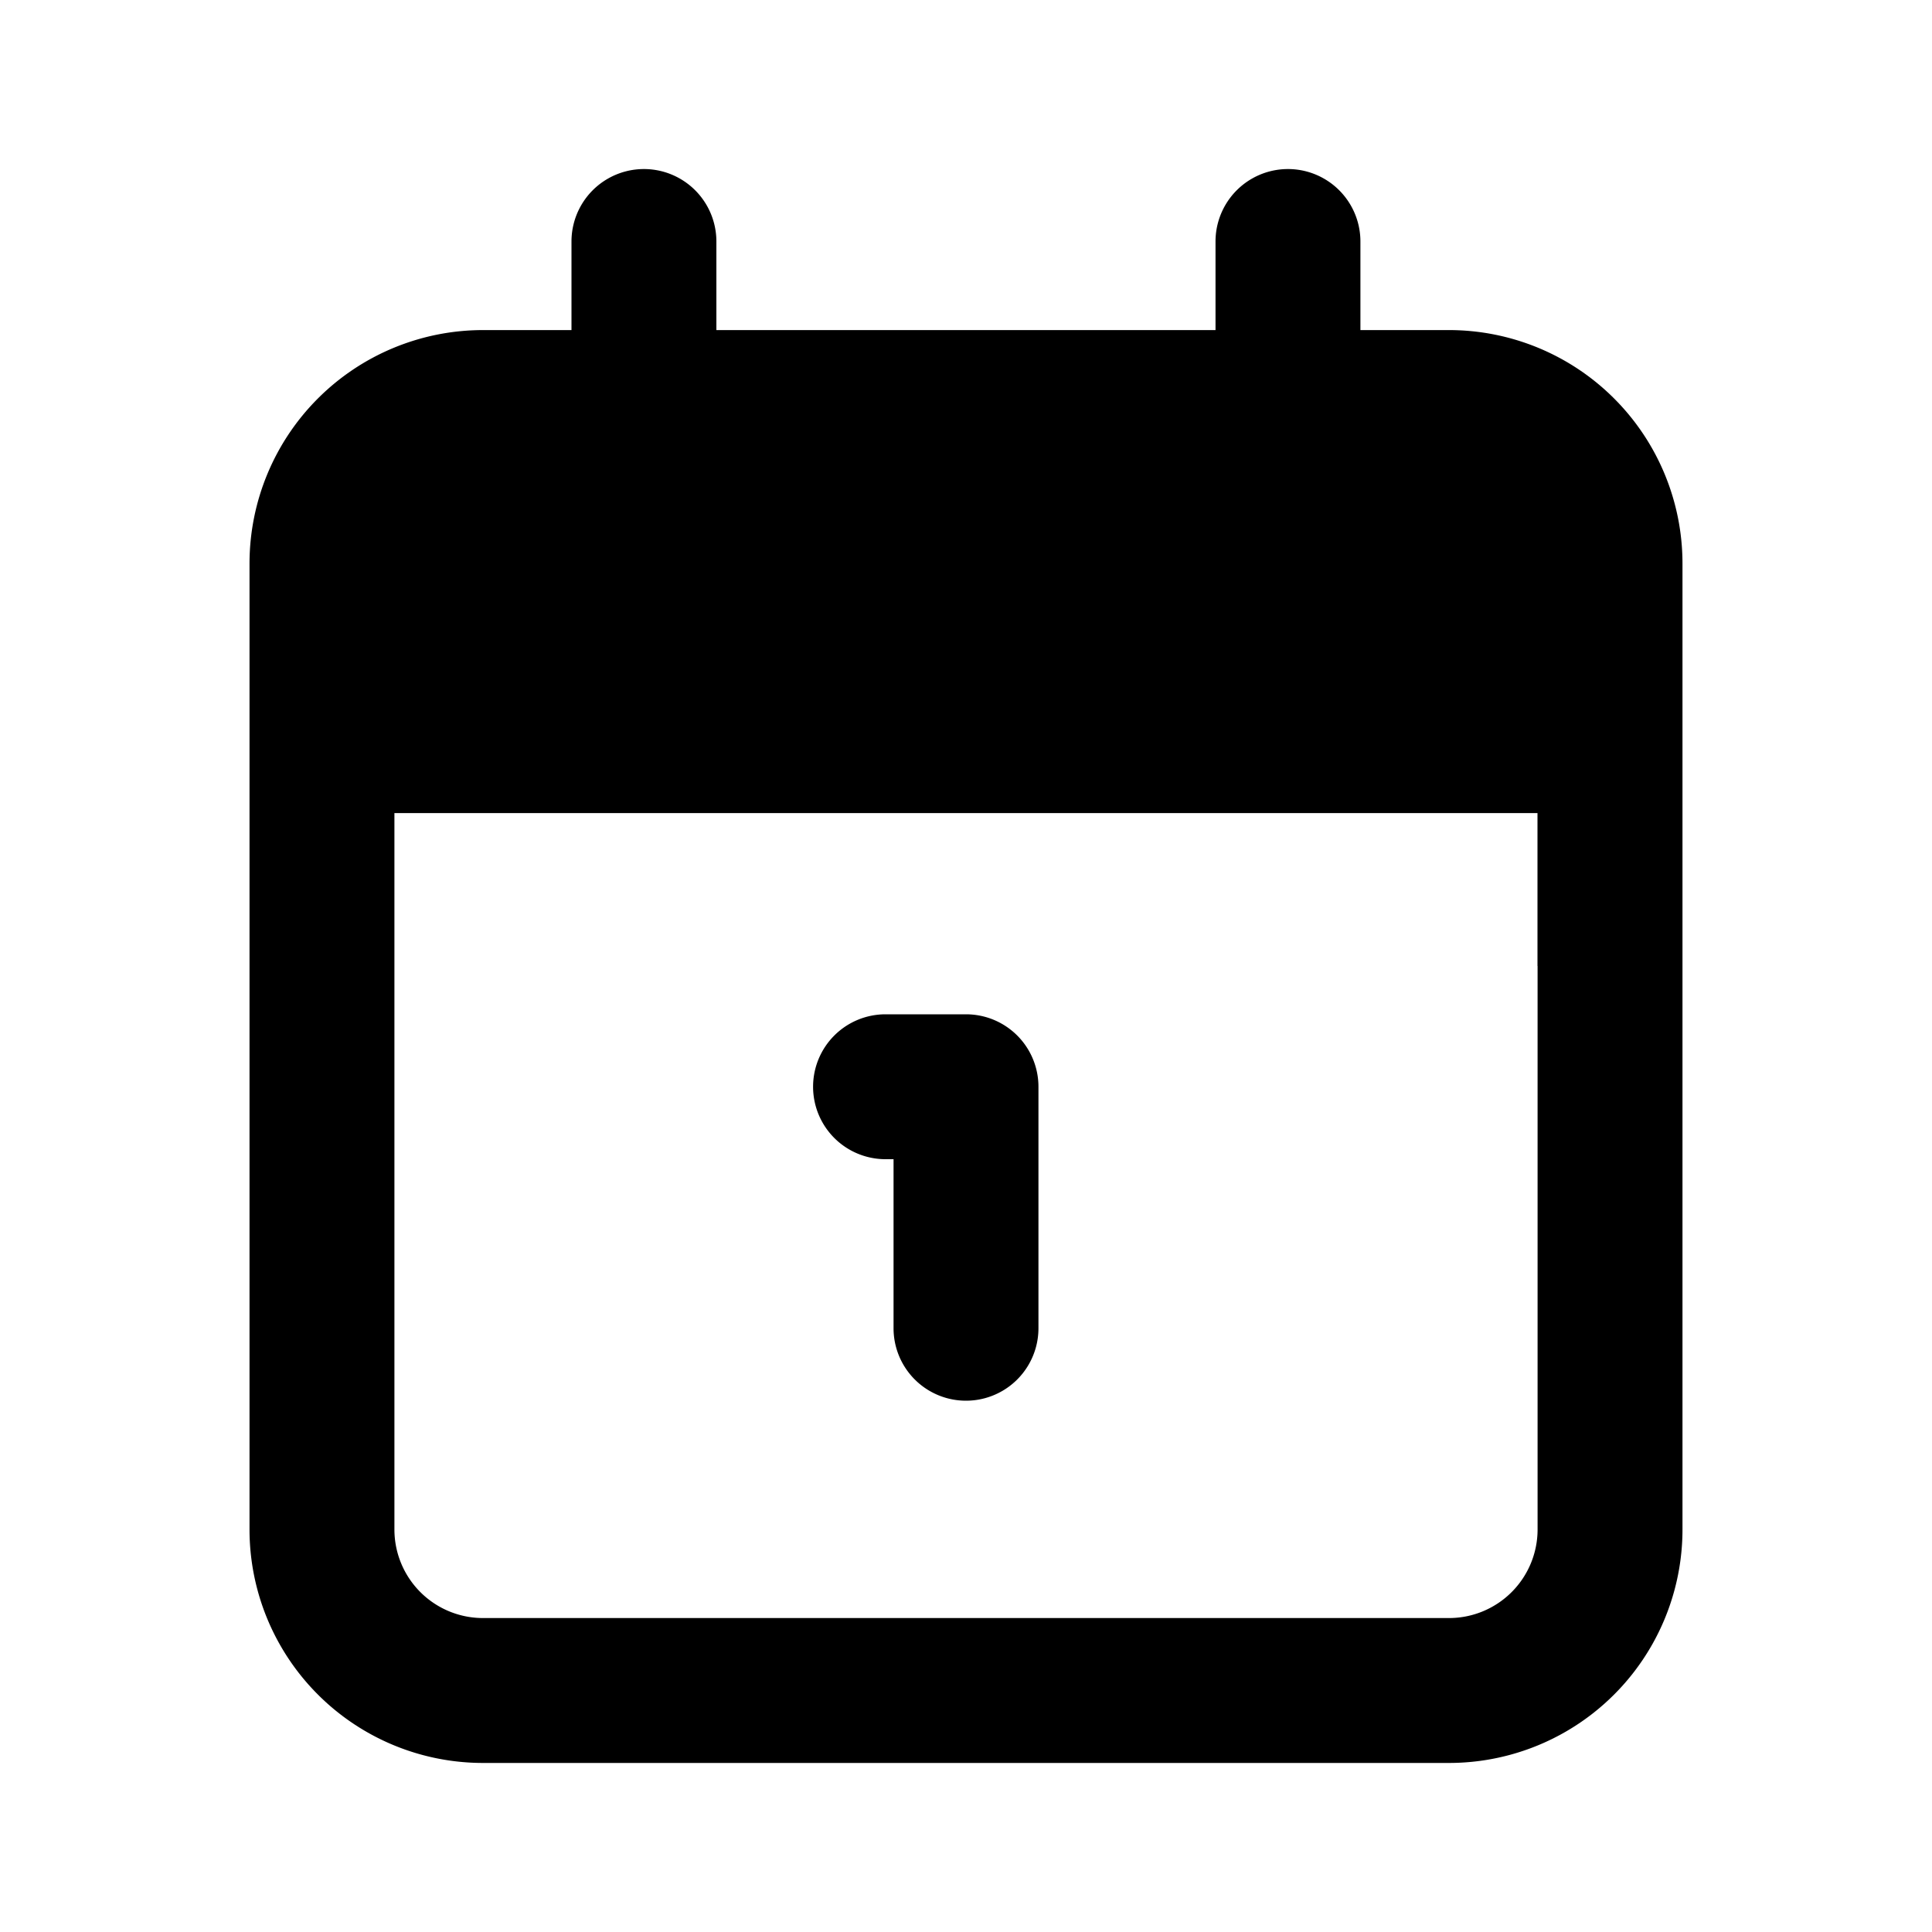 <svg xmlns="http://www.w3.org/2000/svg" viewBox="0 0 20 20">
<path
        d="M8.417 11.25a.75.75 0 0 1 .75-.75H10a.75.75 0 0 1 .75.75v2.5a.75.75 0 0 1-1.5 0V12h-.083a.75.75 0 0 1-.75-.75Z"
      />
      <path
        fill-rule="evenodd"
        d="M7.416 2.5a.75.75 0 1 0-1.5 0v.917H5a2.417 2.417 0 0 0-2.417 2.416v10A2.417 2.417 0 0 0 5 18.25h10a2.417 2.417 0 0 0 2.417-2.417v-10A2.417 2.417 0 0 0 15 3.417h-.917V2.5a.75.75 0 0 0-1.5 0v.917H7.416V2.5Zm8.5 7.5V8.417H4.083v7.416A.917.917 0 0 0 5 16.75h10a.917.917 0 0 0 .917-.917V10Z"
        clip-rule="evenodd"
      />
</svg>